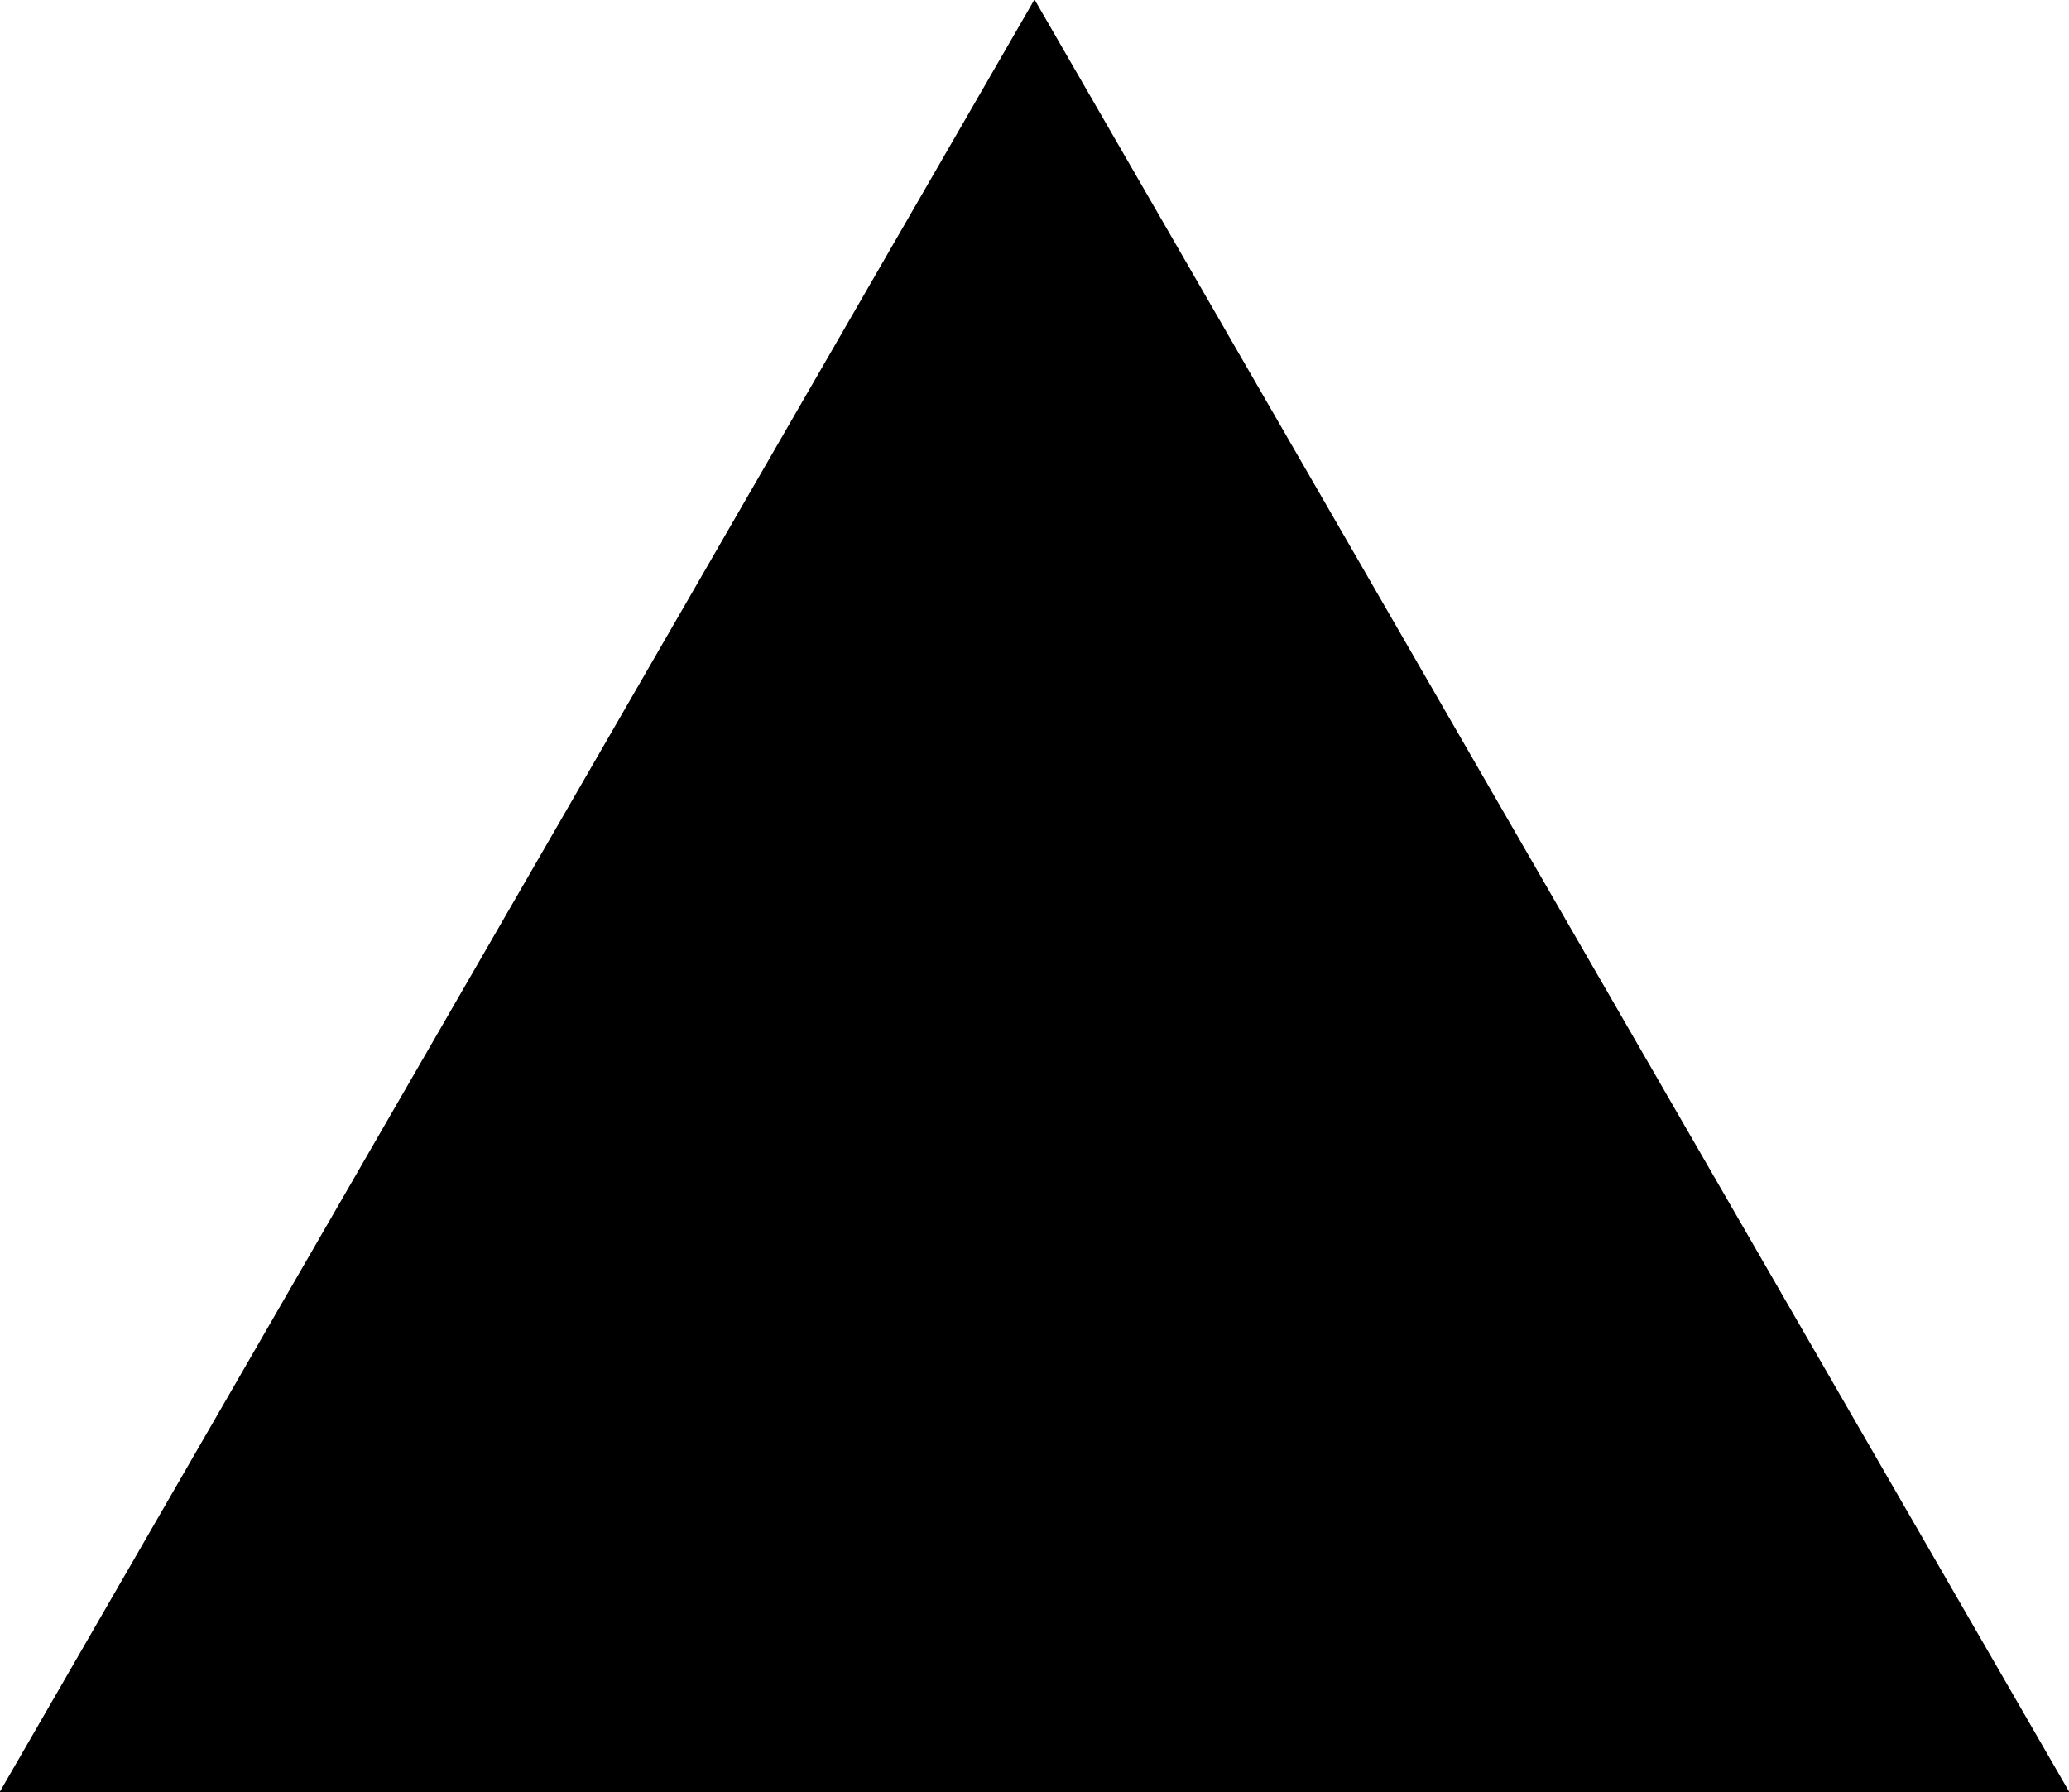 <?xml version="1.0" encoding="UTF-8" standalone="no"?>
<!-- Created with Inkscape (http://www.inkscape.org/) -->

<svg
   xmlns:dc="http://purl.org/dc/elements/1.1/"
   xmlns:cc="http://creativecommons.org/ns#"
   xmlns:rdf="http://www.w3.org/1999/02/22-rdf-syntax-ns#"
   xmlns:svg="http://www.w3.org/2000/svg"
   xmlns="http://www.w3.org/2000/svg"
   xmlns:sodipodi="http://sodipodi.sourceforge.net/DTD/sodipodi-0.dtd"
   xmlns:inkscape="http://www.inkscape.org/namespaces/inkscape"
   width="720.413"
   height="623.946"
   id="svg2"
   version="1.1"
   inkscape:version="0.48.2 r9819"
   sodipodi:docname="3-fold rotation axis.svg">
  <defs
     id="defs4" />
  <sodipodi:namedview
     id="base"
     pagecolor="#ffffff"
     bordercolor="#666666"
     borderopacity="1.0"
     inkscape:pageopacity="0.0"
     inkscape:pageshadow="2"
     inkscape:zoom="0.35"
     inkscape:cx="-172.65051"
     inkscape:cy="234.83038"
     inkscape:document-units="px"
     inkscape:current-layer="layer1"
     showgrid="false"
     inkscape:window-width="1680"
     inkscape:window-height="994"
     inkscape:window-x="-4"
     inkscape:window-y="-4"
     inkscape:window-maximized="1"
     fit-margin-top="0"
     fit-margin-left="0"
     fit-margin-right="0"
     fit-margin-bottom="0" />
  <g
     inkscape:label="Ebene 1"
     inkscape:groupmode="layer"
     id="layer1"
     transform="translate(-14.079,-143.246)">
    <path
       sodipodi:type="star"
       style="fill:#000000;fill-opacity:1;stroke:#000000;stroke-opacity:1"
       id="path2985"
       sodipodi:sides="3"
       sodipodi:cx="205.71429"
       sodipodi:cy="658.07648"
       sodipodi:r1="1108.5714"
       sodipodi:r2="554.28571"
       sodipodi:arg1="-1.5707963"
       sodipodi:arg2="-0.52359878"
       inkscape:flatsided="false"
       inkscape:rounded="0"
       inkscape:randomized="0"
       d="m 205.714,-450.495 480.025,831.429 480.026,831.429 -960.051,0 -960.051,0 480.026,-831.429 z"
       inkscape:transform-center-y="-103.92858"
       transform="matrix(0.375,0,0,0.375,297.143,312.369)" />
  </g>
</svg>

